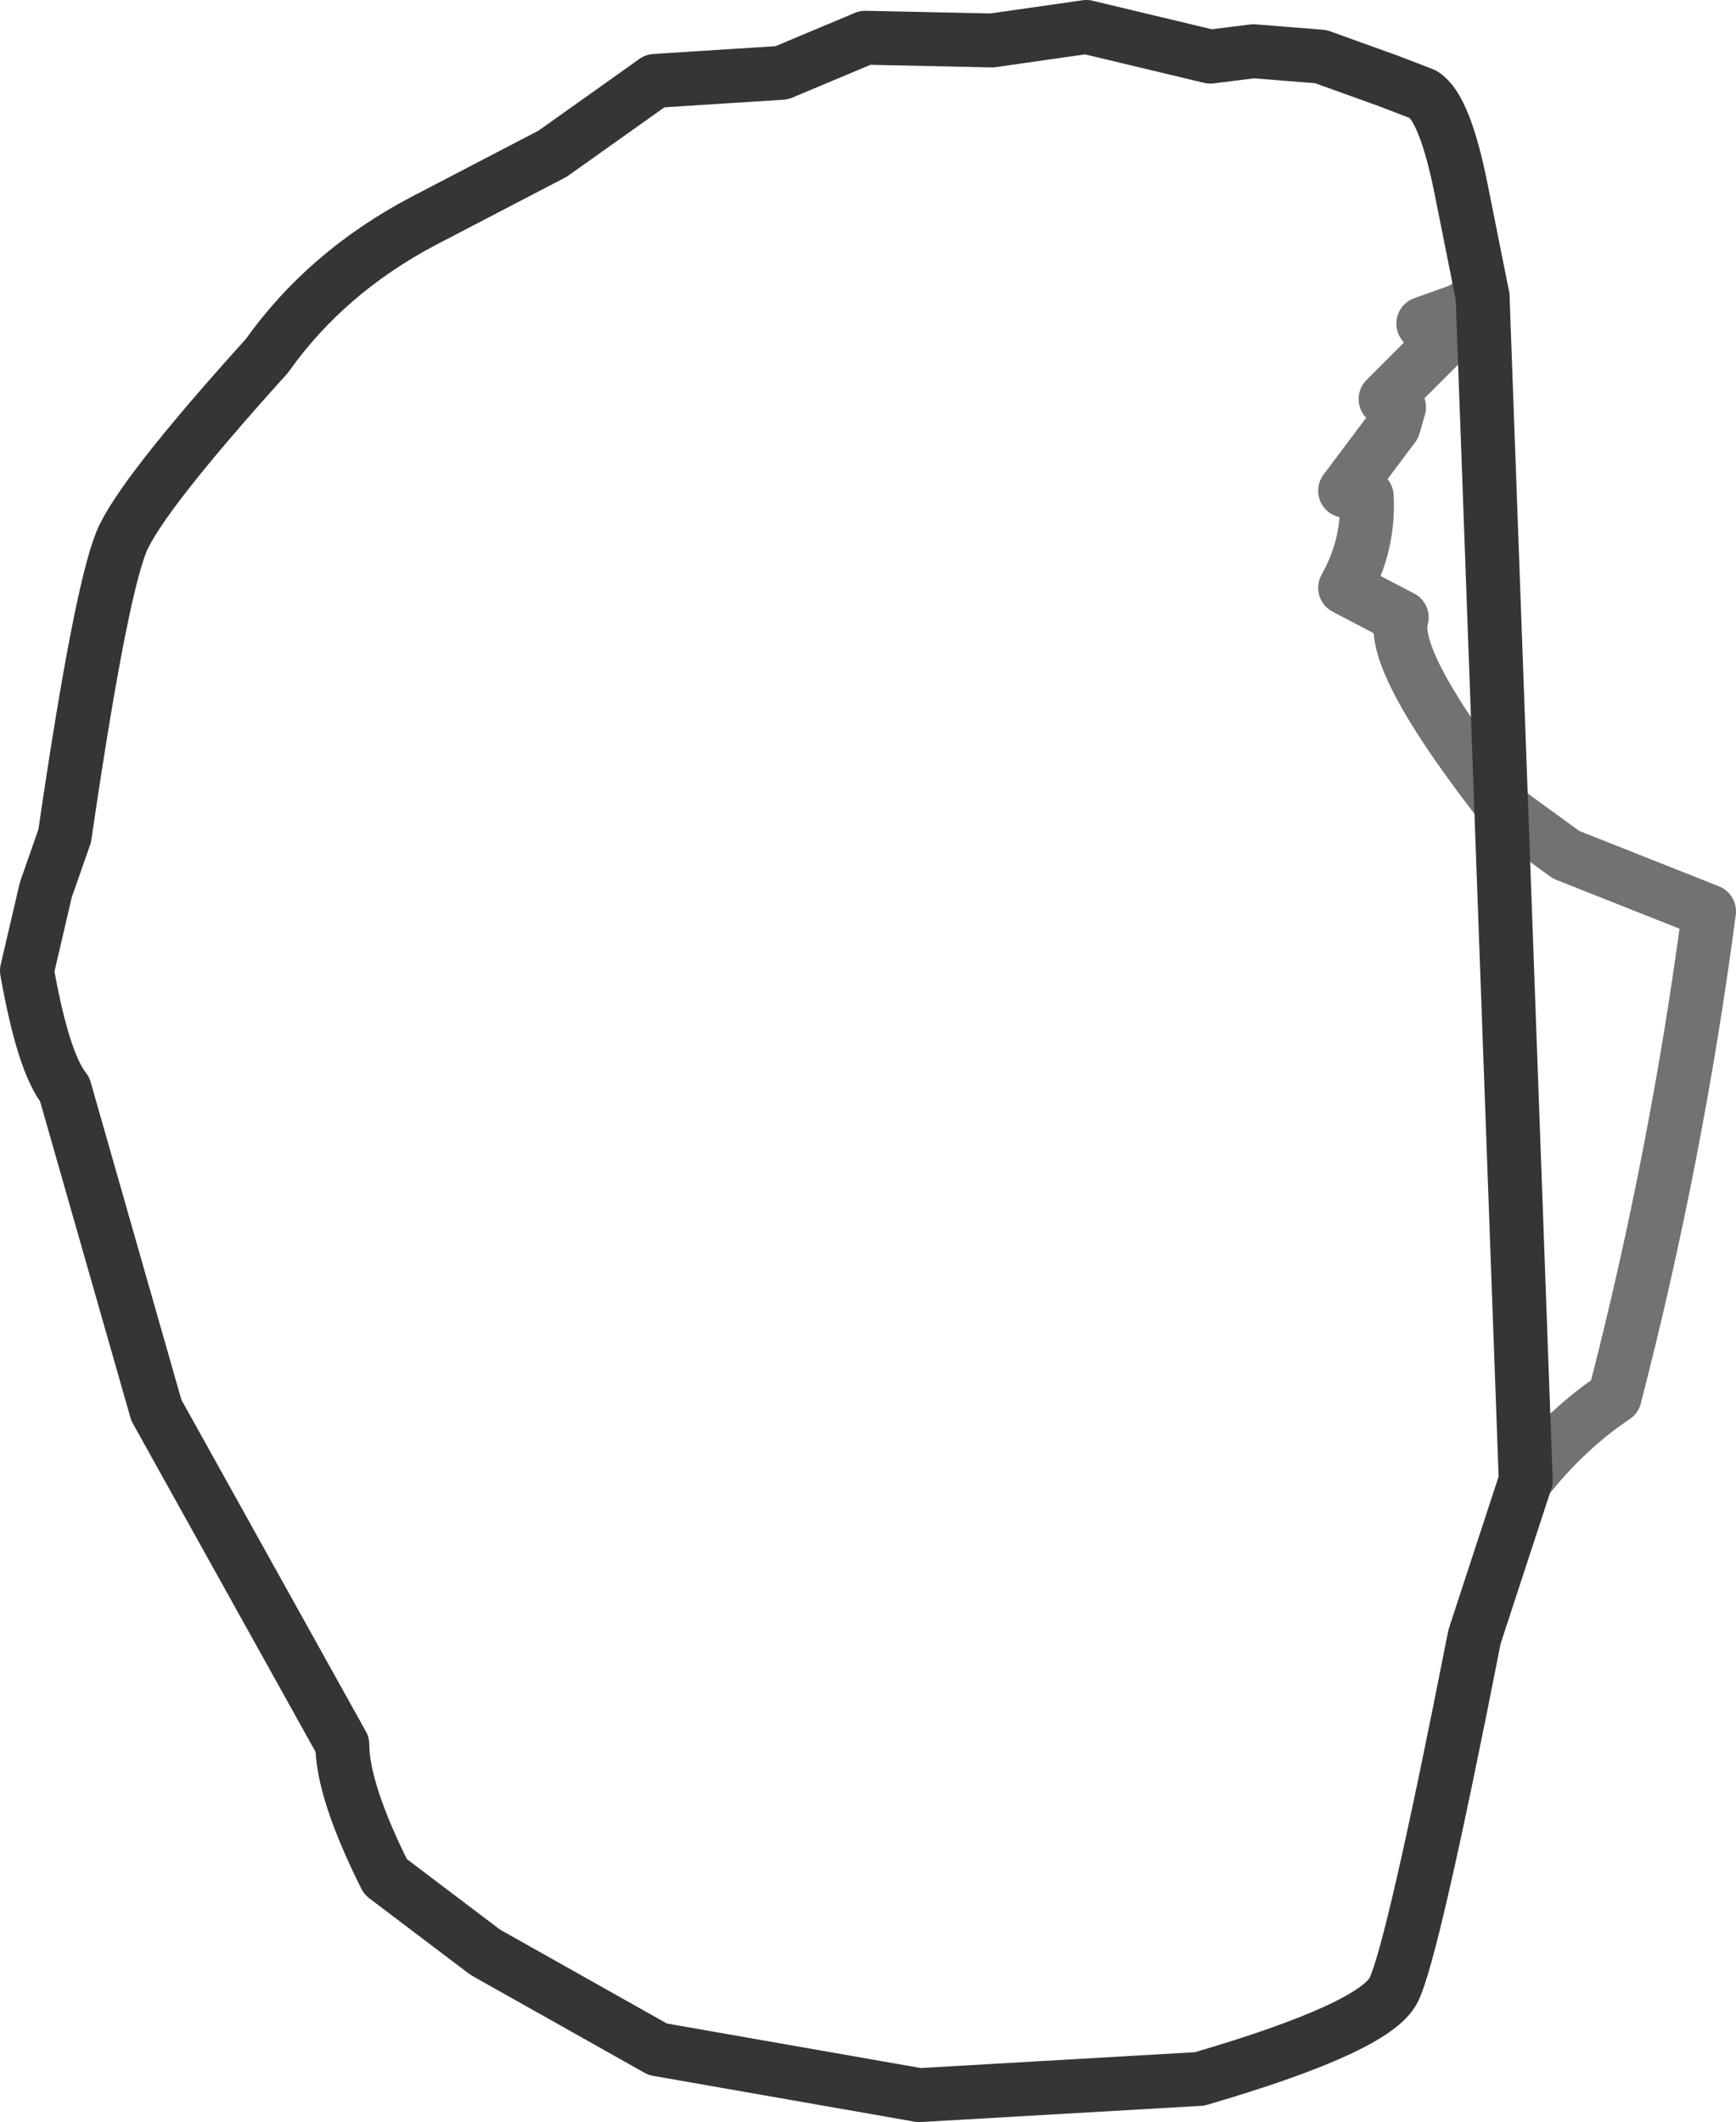 <?xml version="1.0" encoding="UTF-8" standalone="no"?>
<svg xmlns:xlink="http://www.w3.org/1999/xlink" height="39.35px" width="32.2px" xmlns="http://www.w3.org/2000/svg">
  <g transform="matrix(1.0, 0.0, 0.0, 1.0, 17.95, 14.6)">
    <path d="M10.35 12.85 L9.4 15.75 Q8.25 21.6 7.9 22.3 7.55 23.0 4.3 23.95 L-0.9 24.25 -5.75 23.4 -8.95 21.6 -10.8 20.2 Q-11.6 18.6 -11.6 17.75 L-15.05 11.55 -16.75 5.6 Q-17.15 5.1 -17.45 3.4 L-17.1 1.9 -16.75 0.9 Q-16.1 -3.55 -15.7 -4.55 -15.35 -5.4 -13.0 -8.0 -11.9 -9.55 -10.1 -10.5 L-7.7 -11.75 -5.8 -13.1 -3.45 -13.25 -1.9 -13.9 0.45 -13.85 2.2 -14.1 4.5 -13.55 5.3 -13.65 6.55 -13.55 7.8 -13.1 8.45 -12.85 Q8.85 -12.6 9.15 -11.1 L9.55 -9.1 9.15 -8.85 8.45 -8.6 8.75 -8.2 7.75 -7.2 8.0 -7.05 7.9 -6.7 7.0 -5.5 7.25 -5.45 7.4 -5.4 Q7.45 -4.5 7.0 -3.7 L8.05 -3.15 Q7.8 -2.35 10.0 0.45 L11.1 1.25 13.75 2.3 Q13.15 6.85 12.0 11.3 11.1 11.9 10.35 12.85" fill="#ffffff" fill-opacity="0.0" fill-rule="evenodd" stroke="none"/>
    <path d="M10.35 12.85 Q11.1 11.9 12.0 11.3 13.15 6.85 13.75 2.3 L11.1 1.25 10.0 0.45 Q7.8 -2.35 8.05 -3.15 L7.0 -3.7 Q7.45 -4.5 7.4 -5.4 L7.25 -5.45 7.0 -5.5 7.9 -6.7 8.0 -7.05 7.75 -7.2 8.75 -8.2 8.45 -8.6 9.15 -8.85 9.55 -9.1" fill="none" stroke="#353535" stroke-linecap="round" stroke-linejoin="round" stroke-opacity="0.698" stroke-width="1.0"/>
    <path d="M9.55 -9.1 L9.15 -11.1 Q8.85 -12.6 8.45 -12.85 L7.8 -13.1 6.55 -13.55 5.3 -13.65 4.5 -13.55 2.2 -14.1 0.45 -13.85 -1.9 -13.9 -3.45 -13.25 -5.8 -13.1 -7.7 -11.75 -10.1 -10.5 Q-11.9 -9.55 -13.0 -8.0 -15.35 -5.4 -15.7 -4.55 -16.1 -3.55 -16.75 0.9 L-17.1 1.9 -17.45 3.4 Q-17.15 5.1 -16.75 5.6 L-15.05 11.55 -11.6 17.75 Q-11.6 18.6 -10.8 20.2 L-8.95 21.6 -5.75 23.4 -0.9 24.25 4.3 23.95 Q7.55 23.0 7.9 22.3 8.25 21.6 9.4 15.75 L10.35 12.85 Z" fill="none" stroke="#353535" stroke-linecap="round" stroke-linejoin="round" stroke-width="1.0"/>
  </g>
</svg>
